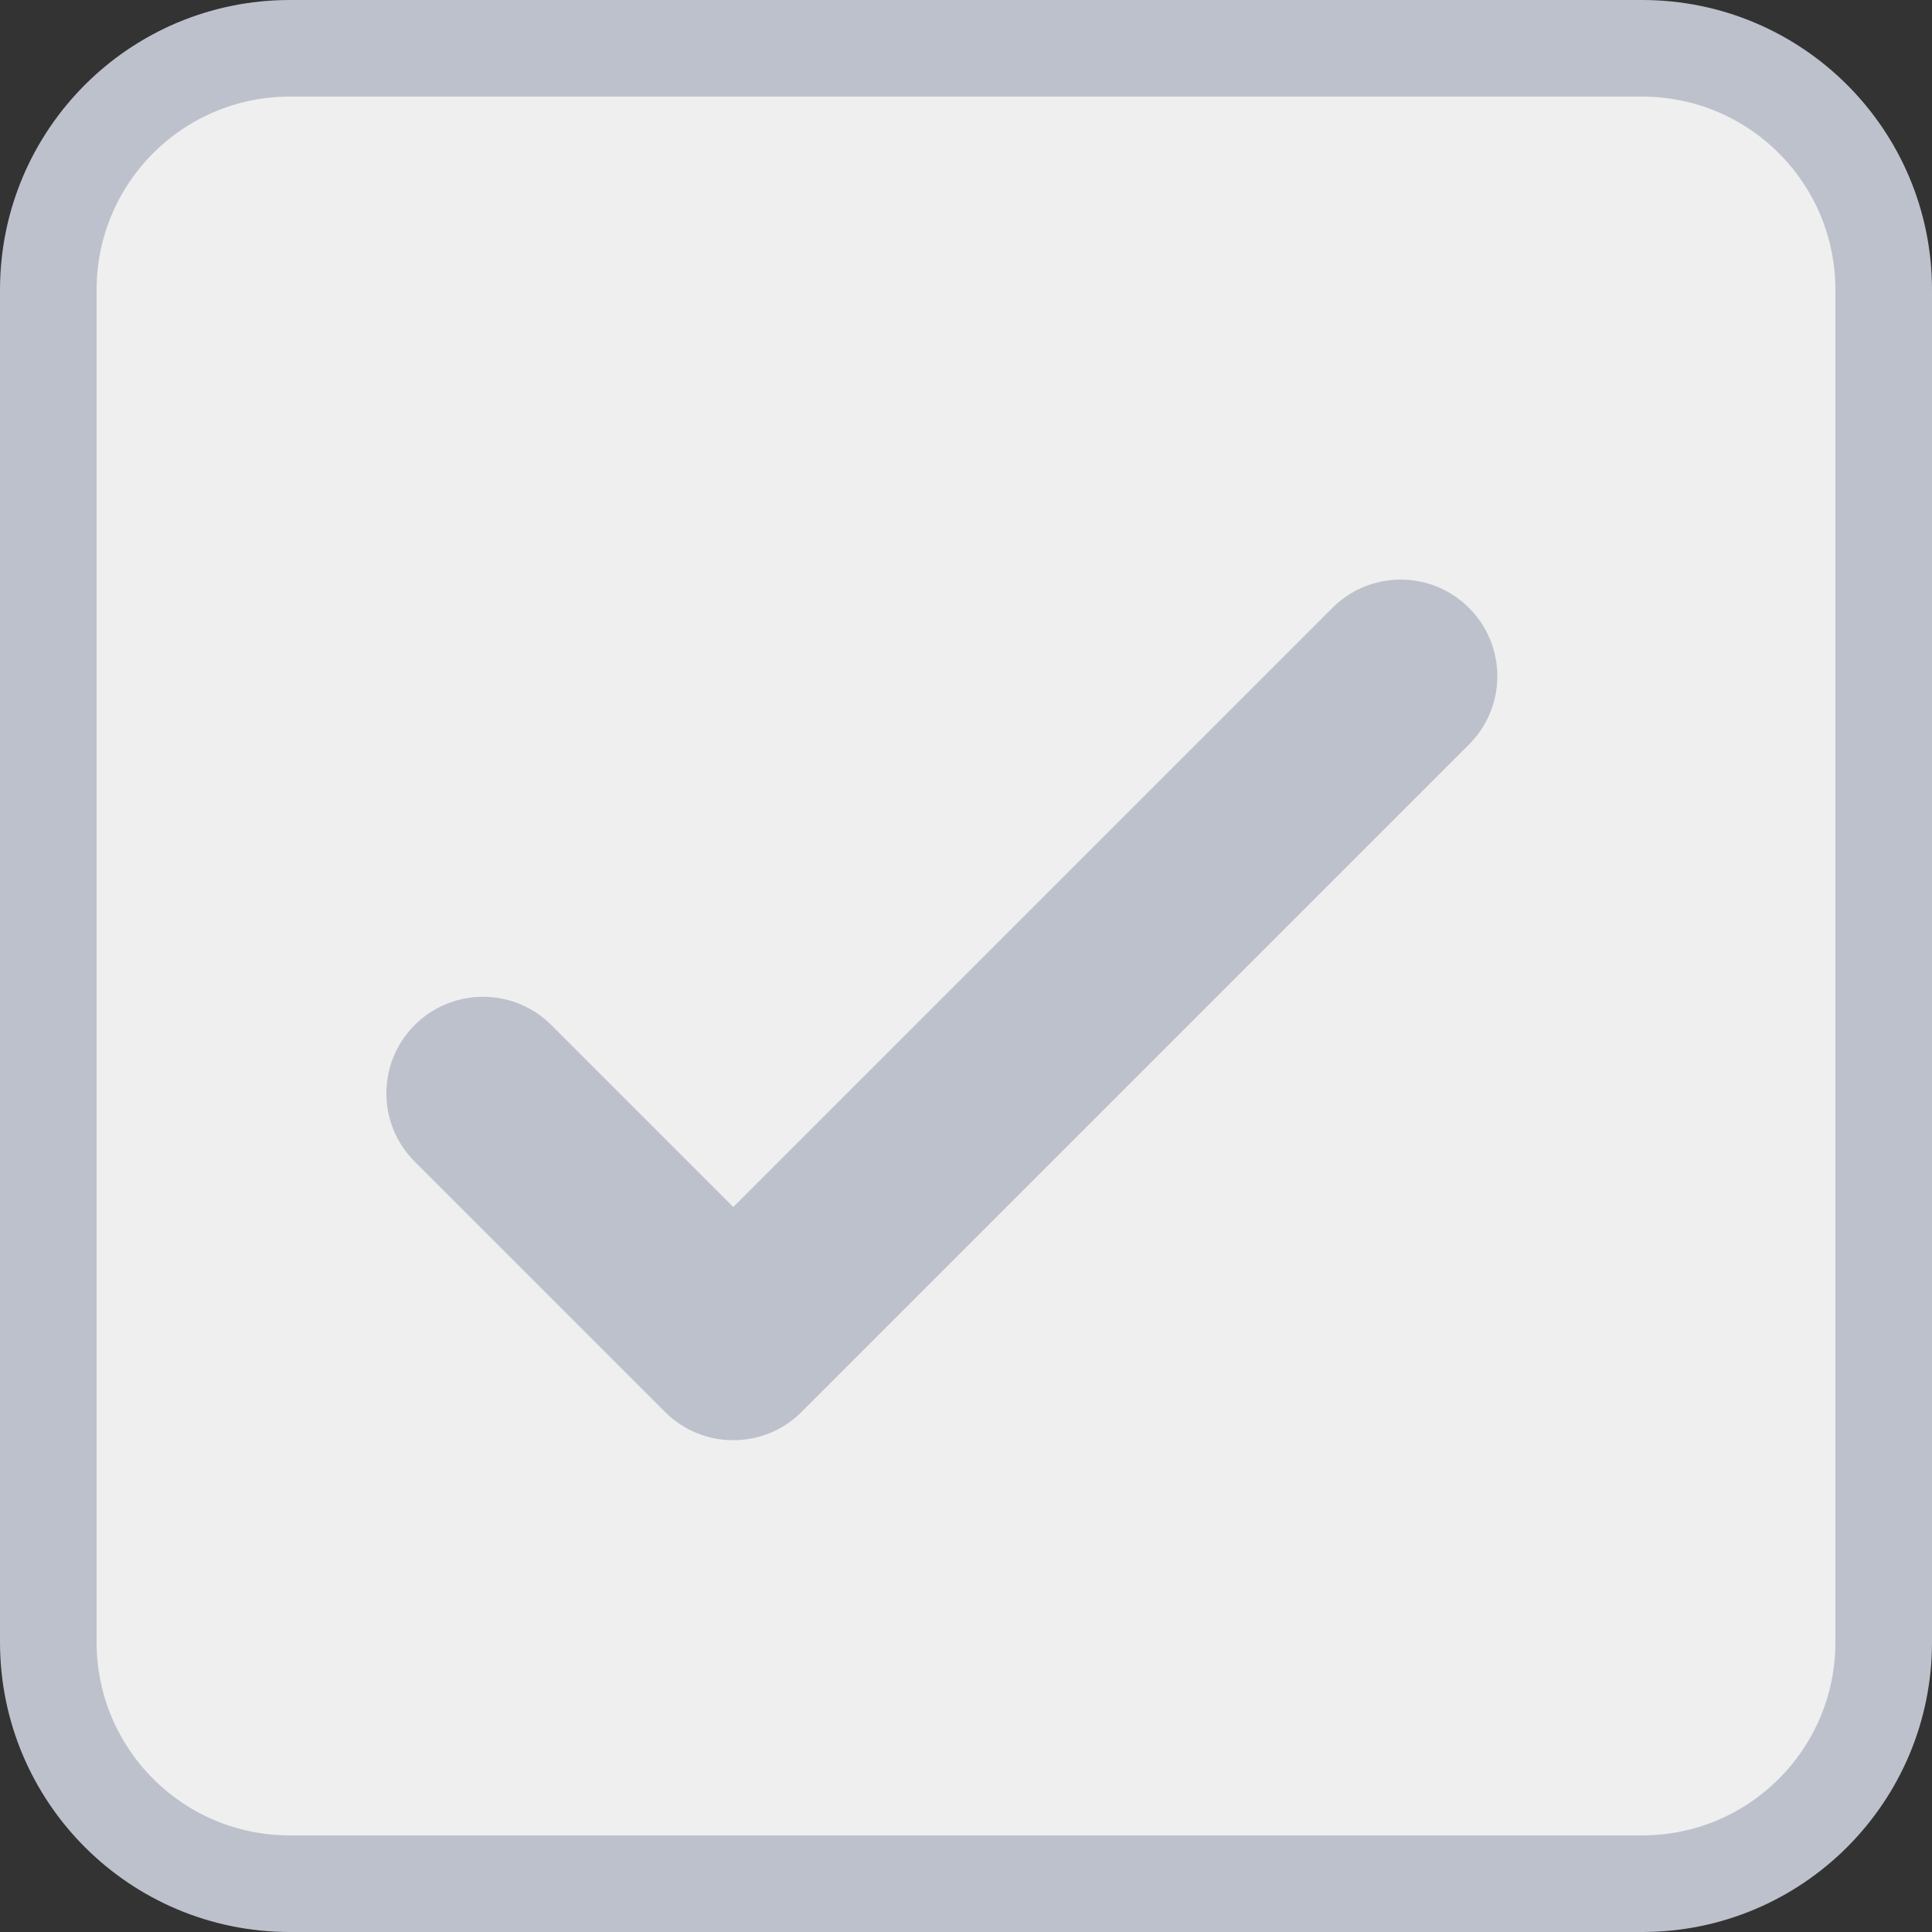 <svg width="20" height="20" viewBox="0 0 20 20" fill="none" xmlns="http://www.w3.org/2000/svg">
<rect x="0" y="0" width="20" height="20" fill="#333333" stroke="none"/>
<path d="M0.5 3C0.5 1.619 1.619 0.5 3 0.5H17C18.381 0.5 19.5 1.619 19.5 3V17C19.5 18.381 18.381 19.5 17 19.5H3C1.619 19.5 0.5 18.381 0.5 17V3Z" fill="#EFEFEF" stroke="#BDC1CC"/>
<path d="M7.591 14.909C7.335 14.909 7.079 14.812 6.884 14.616L4.293 12.025C3.902 11.635 3.902 11.002 4.293 10.611C4.684 10.221 5.316 10.221 5.707 10.611L7.591 12.495L13.793 6.293C14.184 5.902 14.816 5.902 15.207 6.293C15.598 6.684 15.598 7.316 15.207 7.707L8.298 14.616C8.103 14.812 7.847 14.909 7.591 14.909Z" fill="#BDC1CC"/>
</svg>
